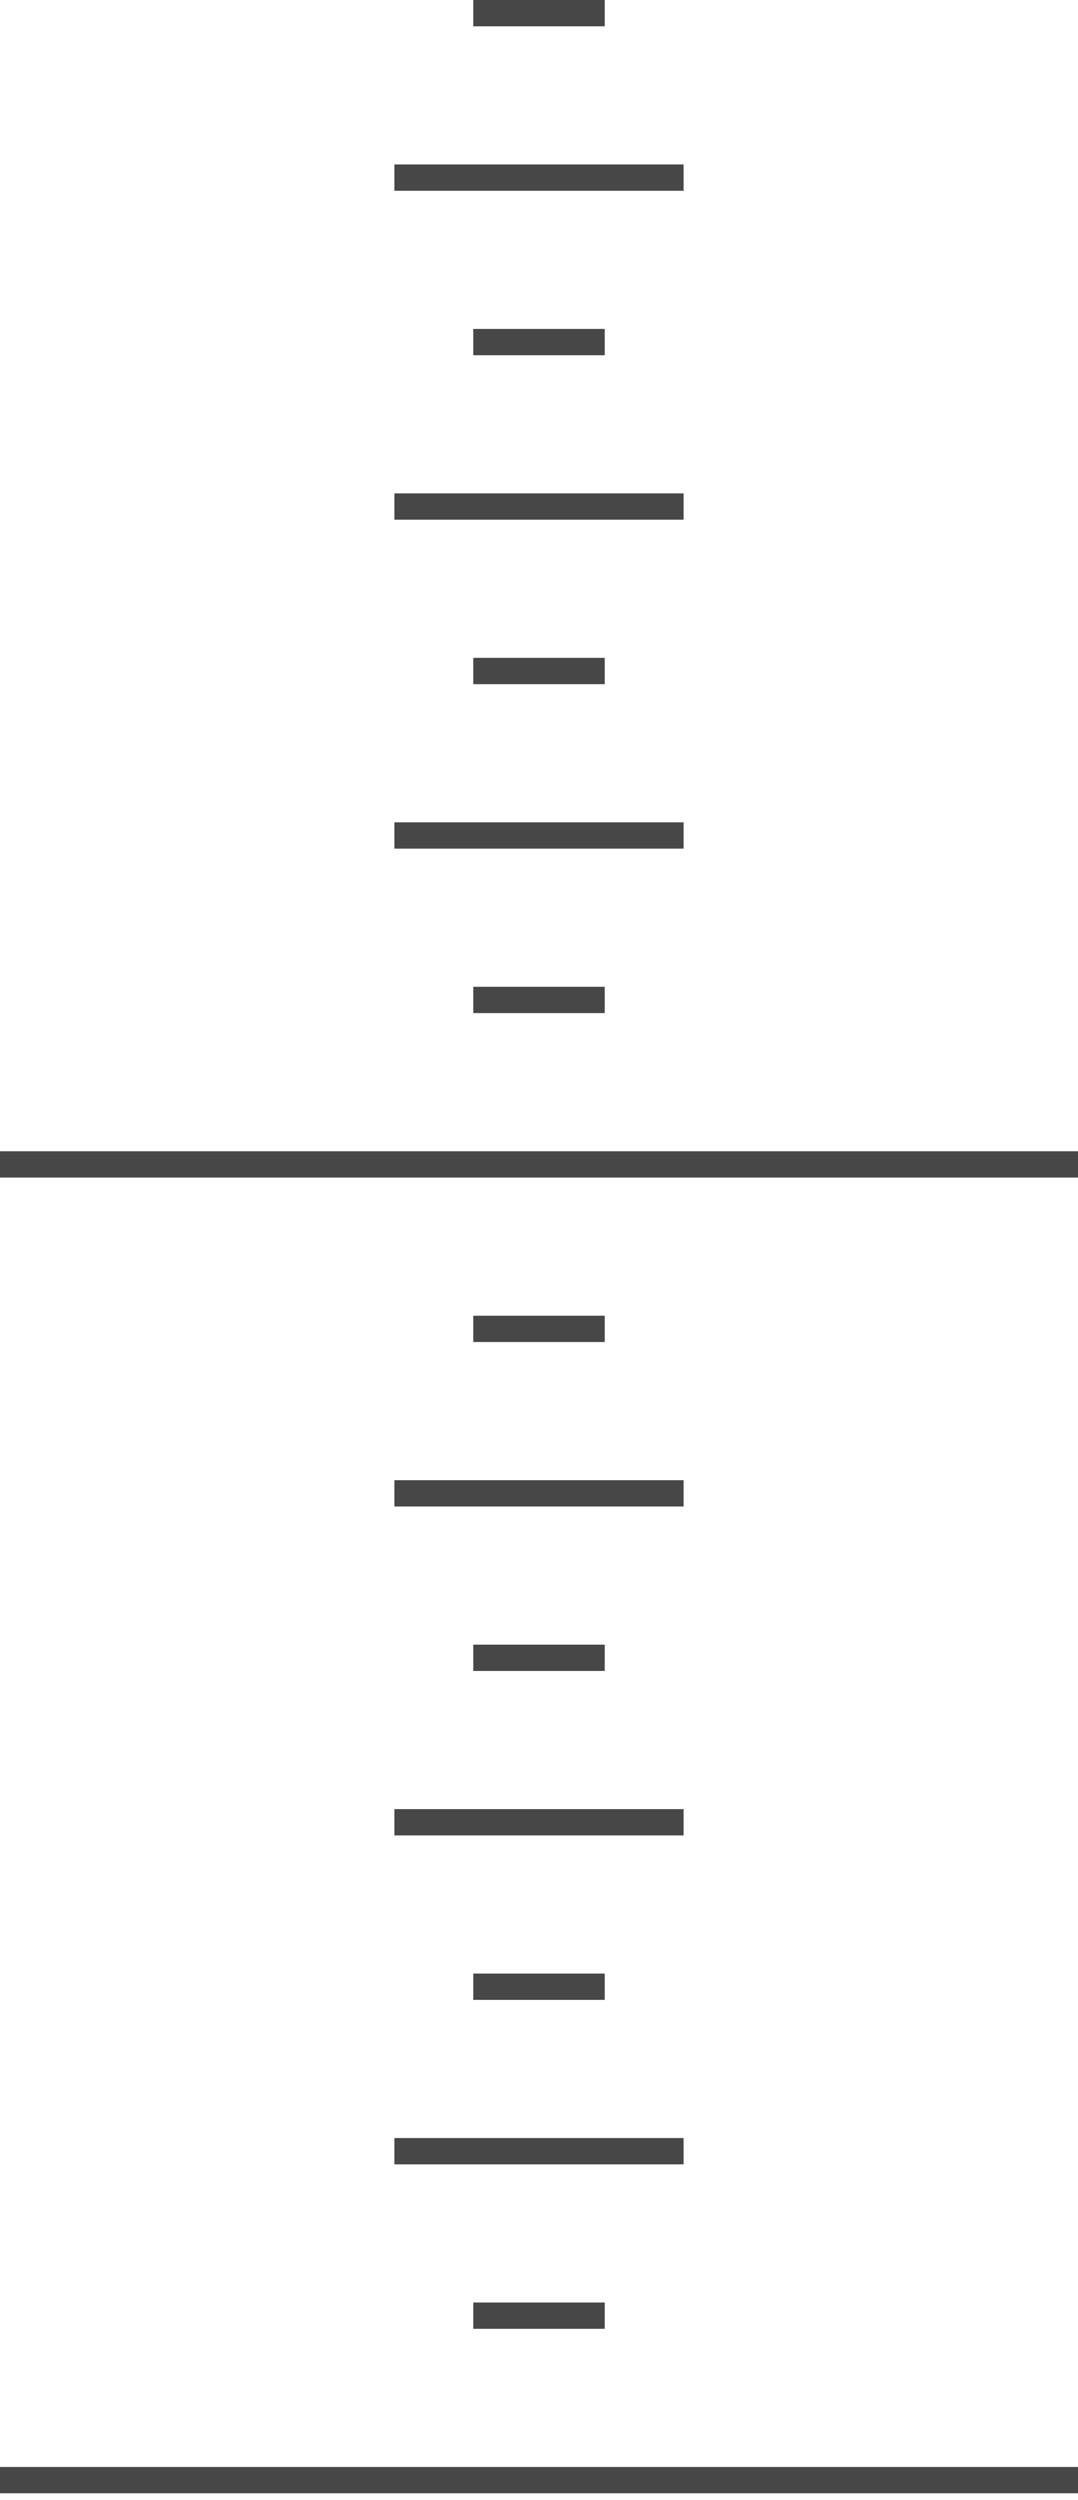 <?xml version="1.0" encoding="utf-8"?>
<svg version="1.1" id="Layer_1"
xmlns="http://www.w3.org/2000/svg"
xmlns:xlink="http://www.w3.org/1999/xlink"
xmlns:author="http://www.sothink.com"
width="41px" height="95px"
xml:space="preserve">
<g id="137" transform="matrix(1, 0, 0, 1, 20.5, 94.25)">
<path style="fill:#000000;fill-opacity:0.722" d="M5.5,-74.5L-5.5 -74.5L-5.5 -75.5L5.5 -75.5L5.5 -74.5M2.5,-55.75L-2.5 -55.75L-2.5 -56.75L2.5 -56.75L2.5 -55.75M2.5,-68.25L-2.5 -68.25L-2.5 -69.25L2.5 -69.25L2.5 -68.25M2.5,-80.75L-2.5 -80.75L-2.5 -81.75L2.5 -81.75L2.5 -80.75M2.5,-93.25L-2.5 -93.25L-2.5 -94.25L2.5 -94.25L2.5 -93.25M5.5,-87L-5.5 -87L-5.5 -88L5.5 -88L5.5 -87M5.5,-62L-5.5 -62L-5.5 -63L5.5 -63L5.5 -62M5.5,-12L-5.5 -12L-5.5 -13L5.5 -13L5.5 -12M5.5,-37L-5.5 -37L-5.5 -38L5.5 -38L5.5 -37M2.5,-30.75L-2.5 -30.75L-2.5 -31.75L2.5 -31.75L2.5 -30.75M2.5,-43.25L-2.5 -43.25L-2.5 -44.25L2.5 -44.25L2.5 -43.25M2.5,-18.25L-2.5 -18.25L-2.5 -19.25L2.5 -19.25L2.5 -18.25M2.5,-5.75L-2.5 -5.75L-2.5 -6.75L2.5 -6.75L2.5 -5.75M5.5,-24.5L-5.5 -24.5L-5.5 -25.5L5.5 -25.5L5.5 -24.5M20.5,-49.5L-20.5 -49.5L-20.5 -50.5L20.5 -50.5L20.5 -49.5M20.5,0.5L-20.5 0.5L-20.5 -0.5L20.5 -0.5L20.5 0.5" />
</g>
</svg>
